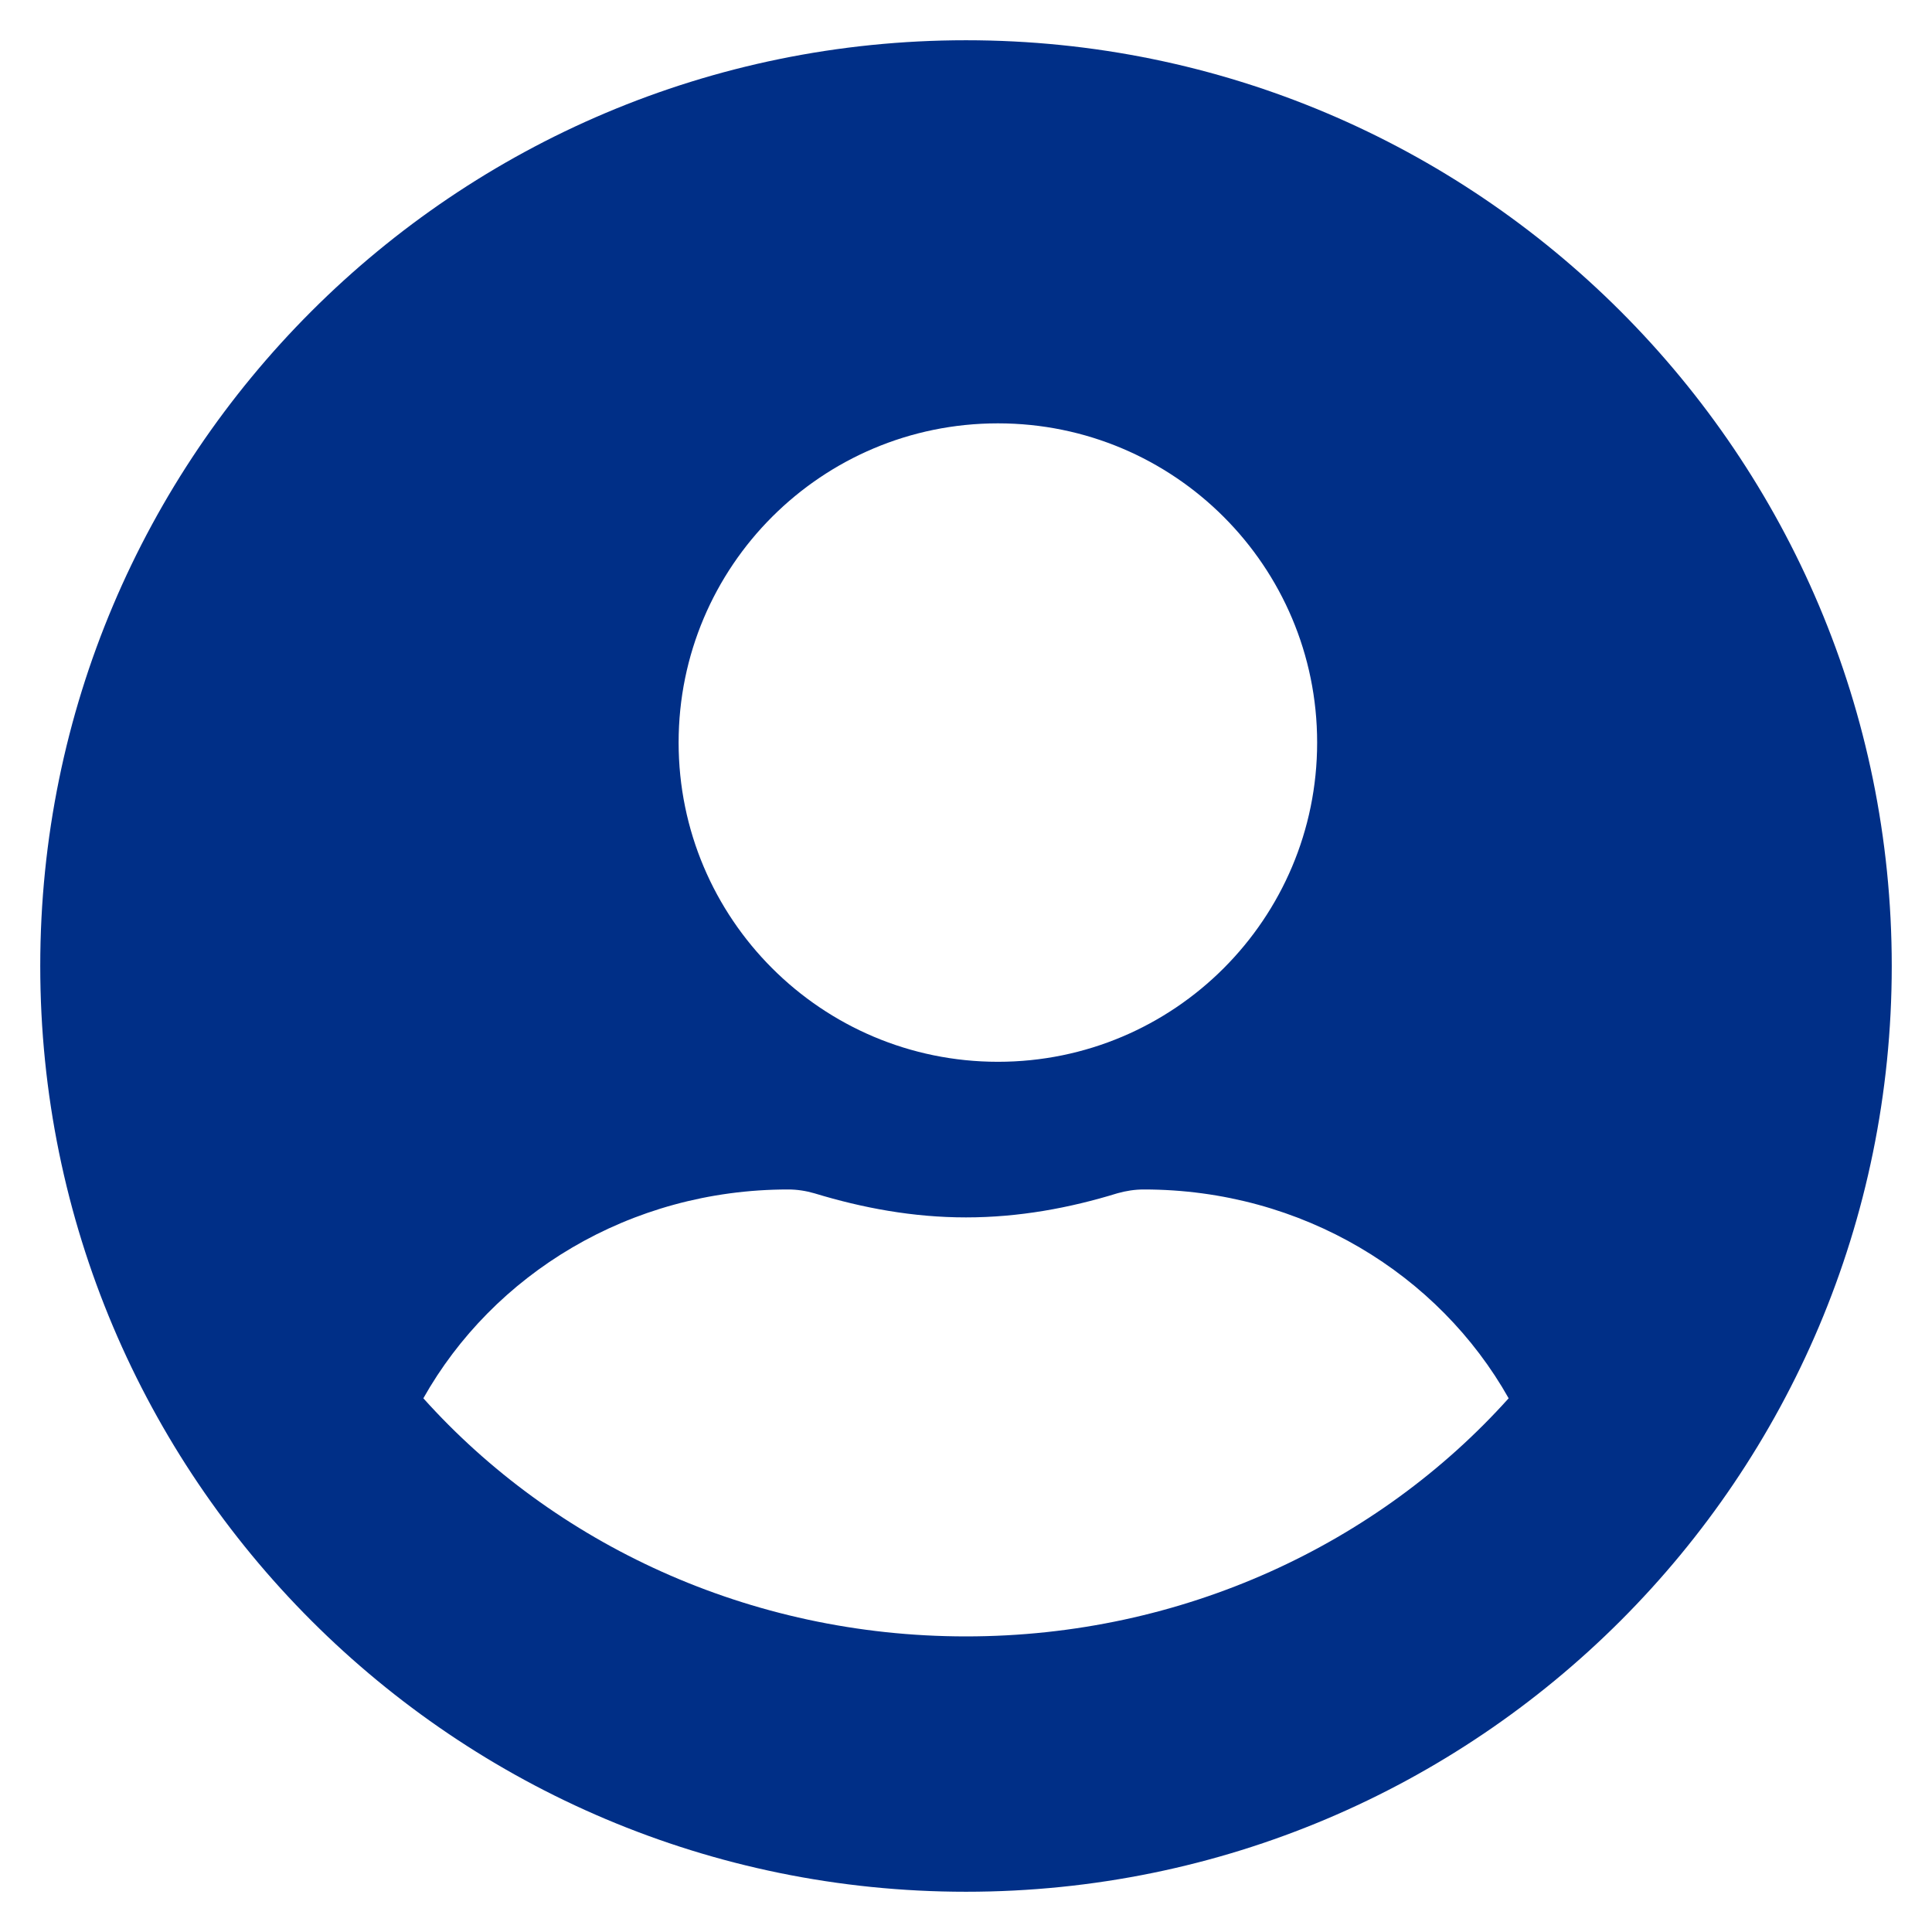 <svg xmlns="http://www.w3.org/2000/svg" width="24" height="24" viewBox="0 0 24 24">
    <path fill="#002F87" fill-rule="evenodd" d="M12 .5C5.647.5.5 5.647.5 12S5.647 23.5 12 23.5 23.5 18.353 23.5 12 18.353.5 12 .5zm.397 4.759c2.19 0 3.965 1.775 3.965 3.965s-1.775 3.966-3.965 3.966S8.43 11.414 8.43 9.224c0-2.19 1.776-3.965 3.966-3.965zM12 20.328c-2.701 0-5.122-1.154-6.741-2.958.865-1.536 2.558-2.594 4.532-2.594.11 0 .221.017.327.048.598.182 1.224.299 1.882.299.658 0 1.288-.117 1.882-.3.106-.03.216-.047.327-.047 1.974 0 3.667 1.058 4.532 2.594-1.62 1.804-4.04 2.958-6.741 2.958z"/>
</svg>
